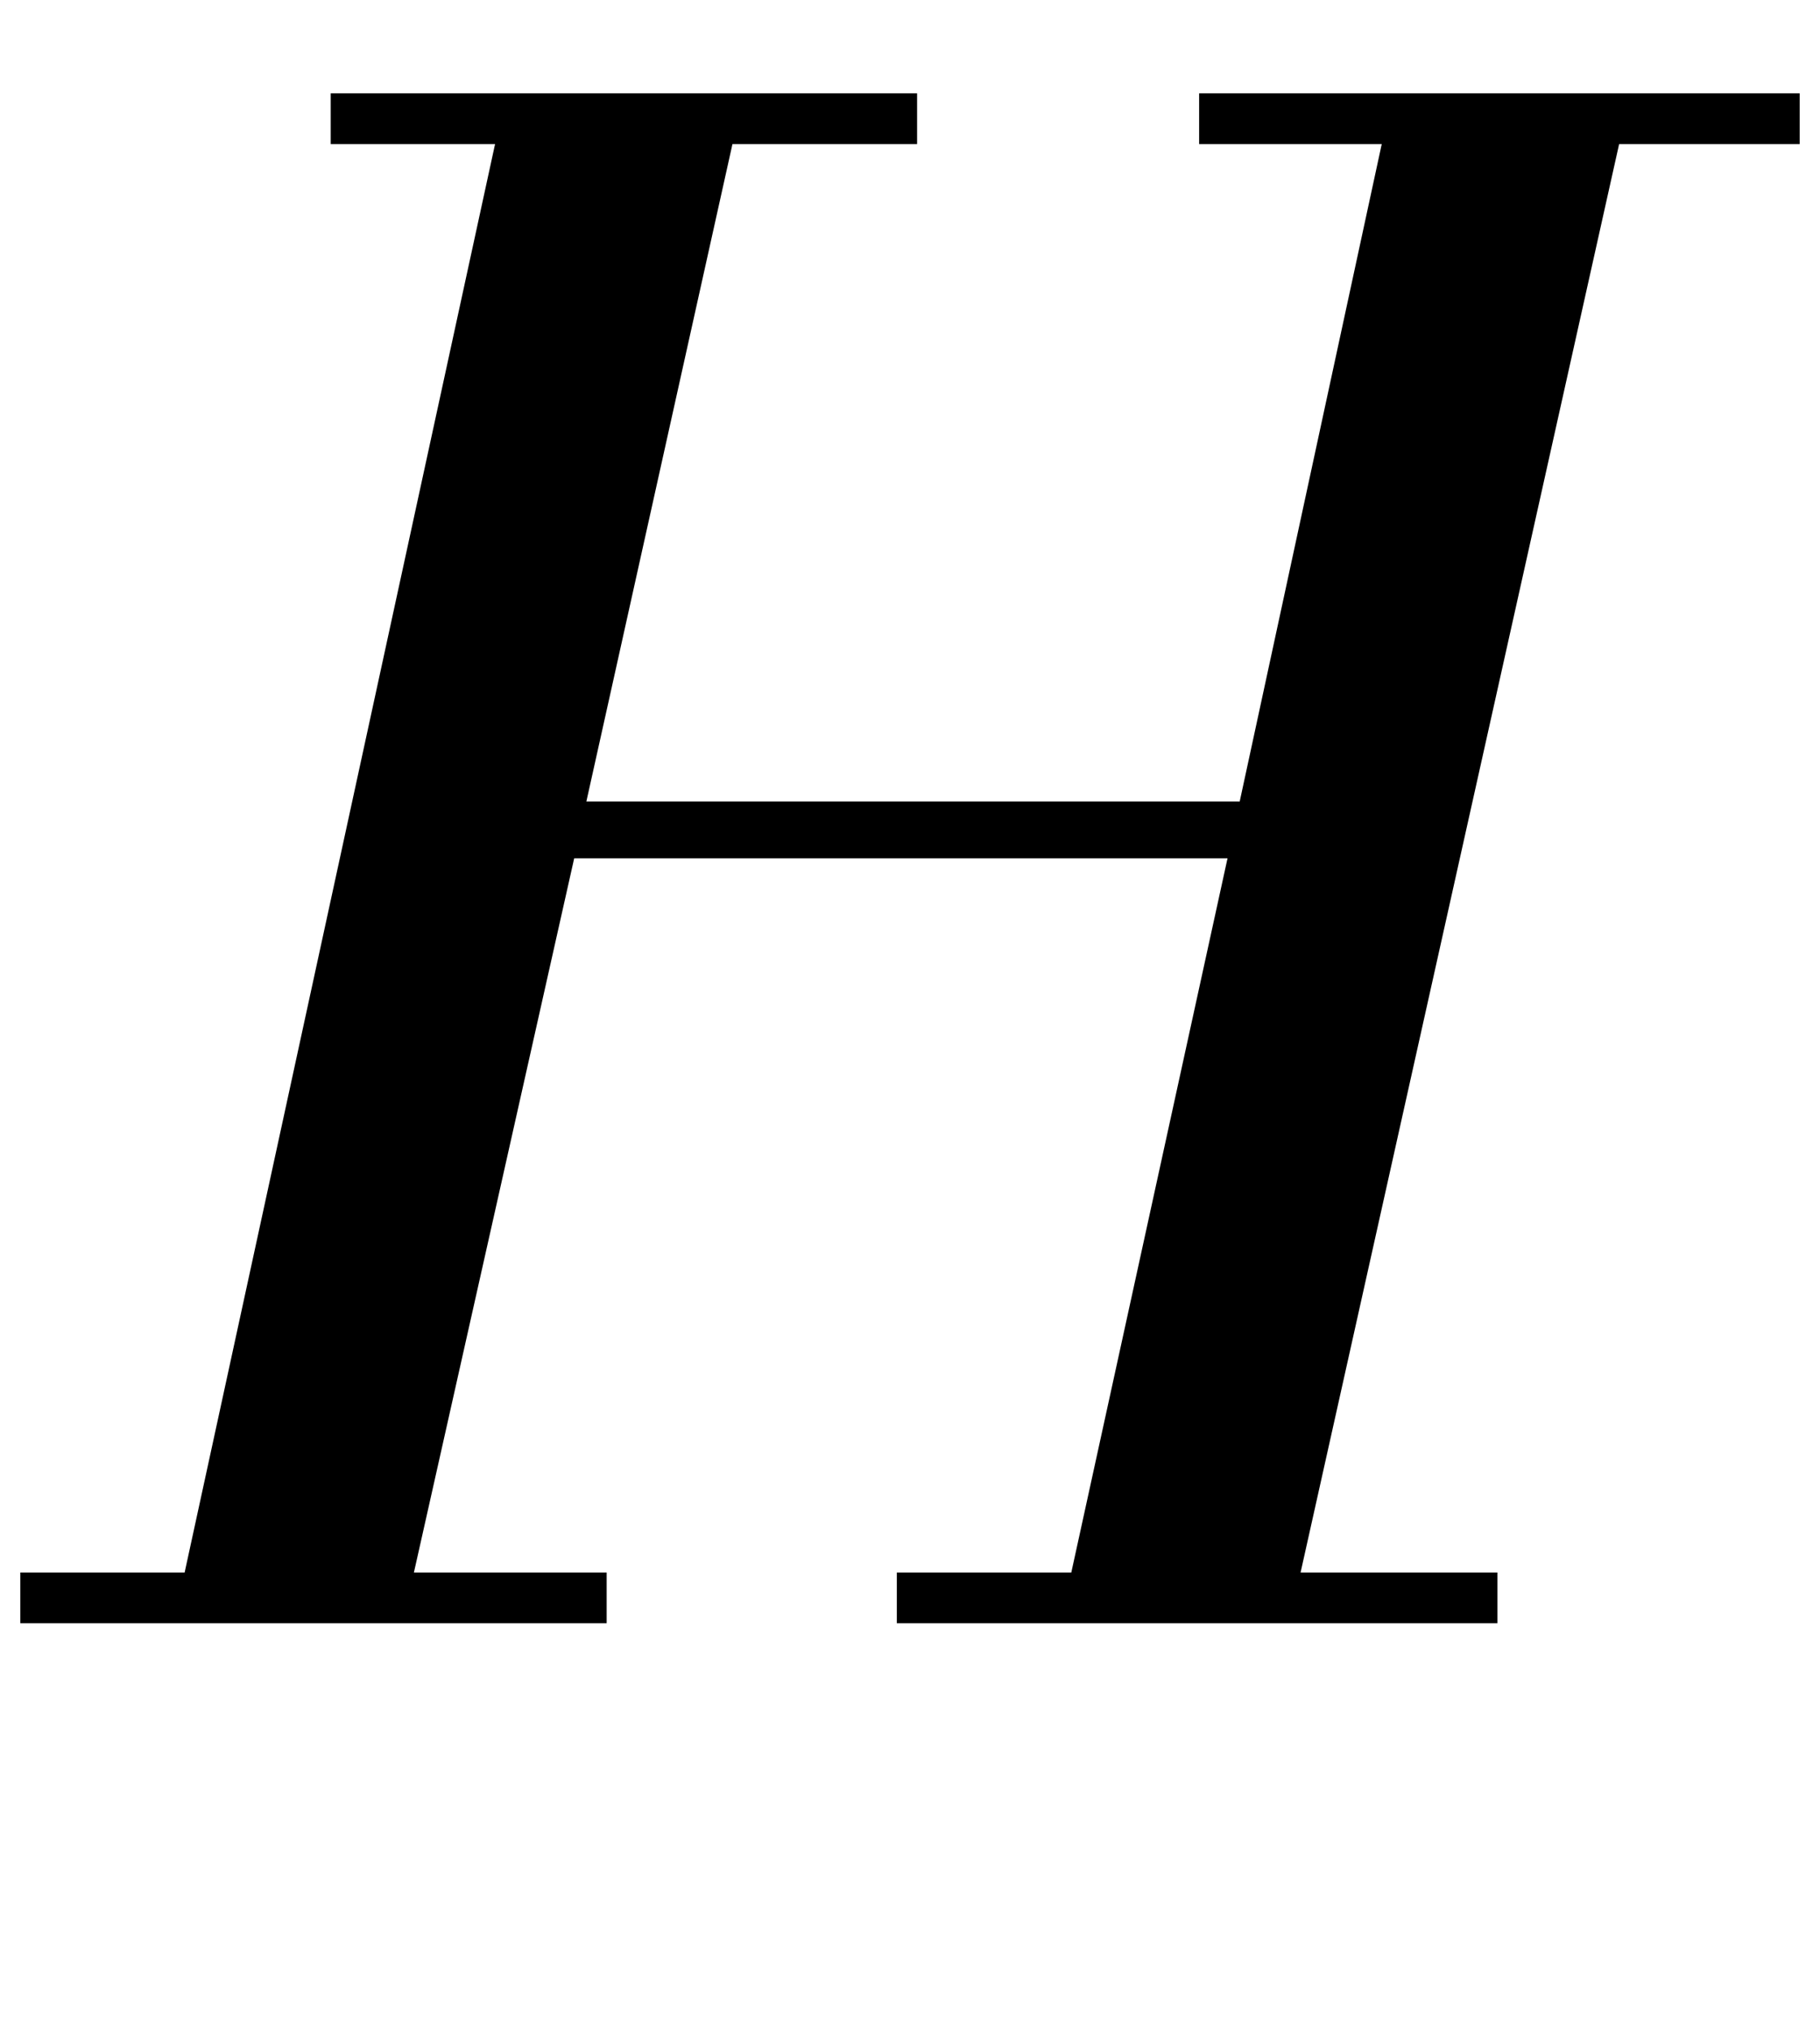 <?xml version="1.0" standalone="no"?>
<!DOCTYPE svg PUBLIC "-//W3C//DTD SVG 1.1//EN" "http://www.w3.org/Graphics/SVG/1.1/DTD/svg11.dtd" >
<svg xmlns="http://www.w3.org/2000/svg" xmlns:xlink="http://www.w3.org/1999/xlink" version="1.1" viewBox="-11 0 897 1000">
  <g transform="matrix(1 0 0 -1 0 800)">
   <path fill="currentColor"
d="M441 729h-91l-72 -324h322l70 324h-90v25h296v-25h-89l-157 -704h97v-25h-296v25h86l77 352h-322l-79 -352h95v-25h-289v25h81l153 704h-81v25h289v-25z" />
  </g>

</svg>
